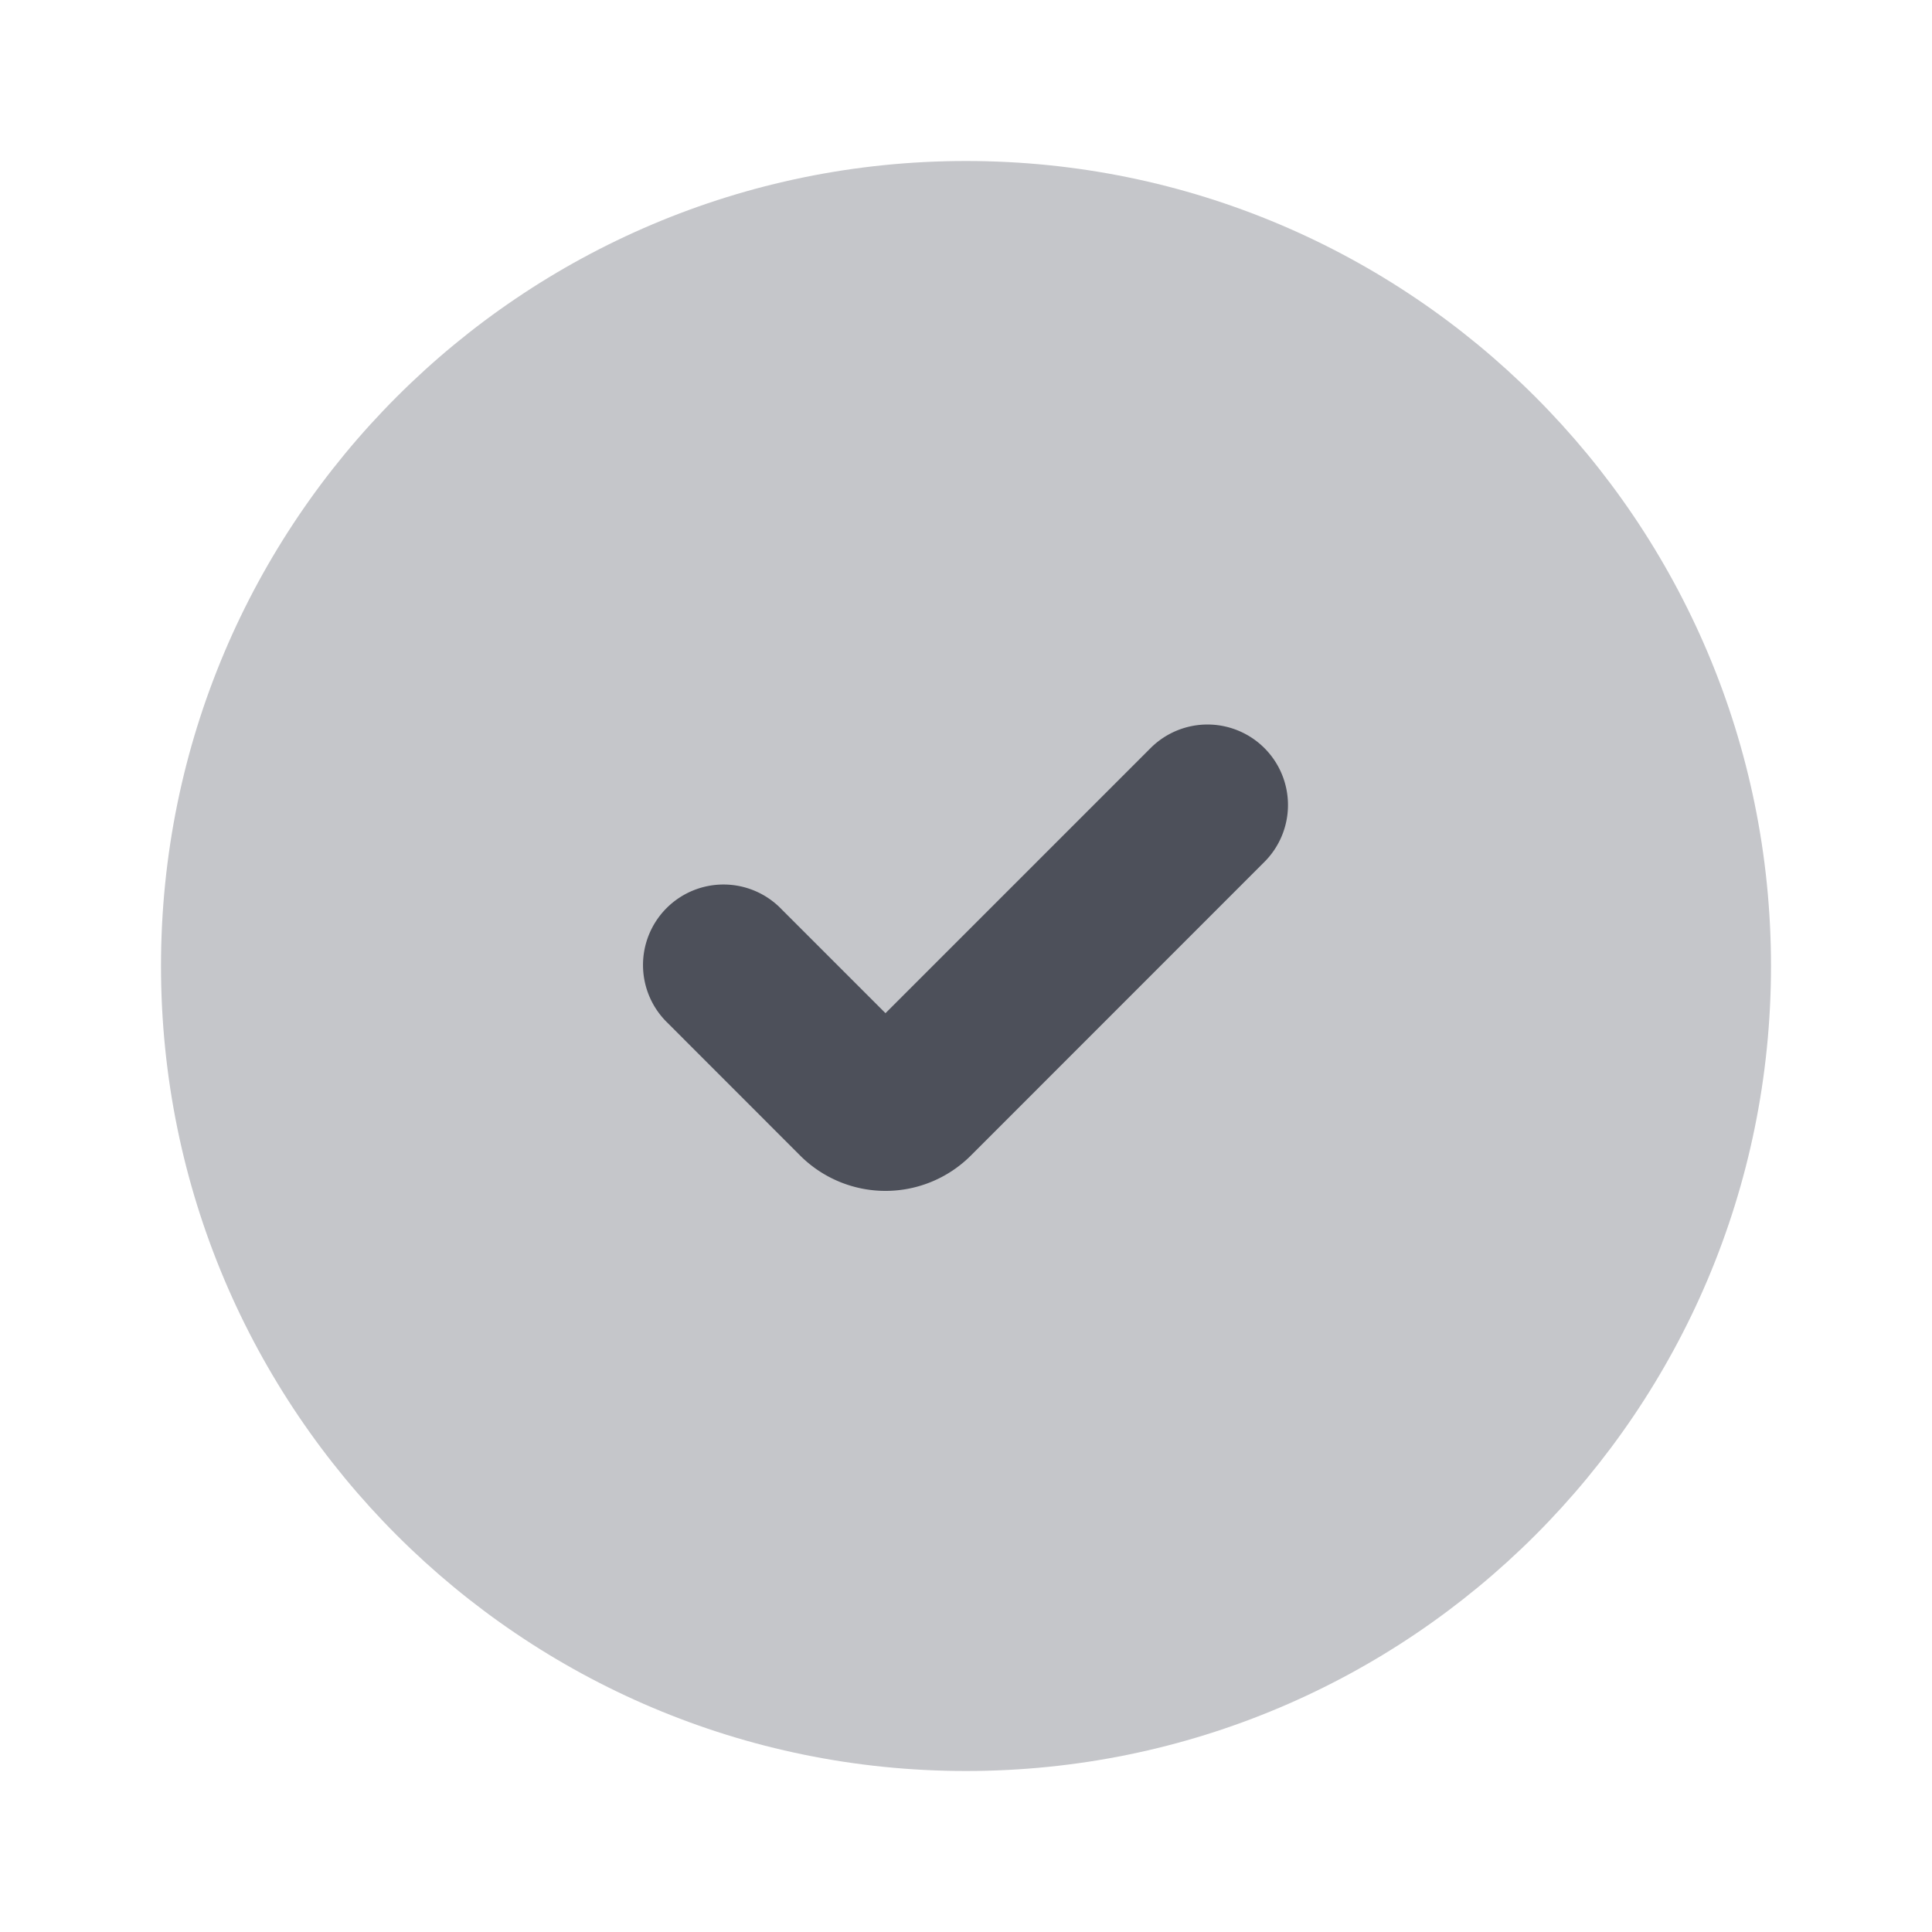 <svg xmlns="http://www.w3.org/2000/svg" width="24" height="24" fill="none" viewBox="0 0 24 24"><path fill="#C5C6CA" fill-rule="evenodd" d="M2 12C2 6.477 6.477 2 12 2s10 4.477 10 10-4.477 10-10 10S2 17.523 2 12Z" clip-rule="evenodd"/><path fill="#4D505A" fill-rule="evenodd" d="M15.707 9.293a1 1 0 0 1 0 1.414l-3.646 3.647a1.5 1.5 0 0 1-2.122 0l-1.646-1.647a1 1 0 1 1 1.414-1.414L11 12.586l3.293-3.293a1 1 0 0 1 1.414 0Z" clip-rule="evenodd"/></svg>